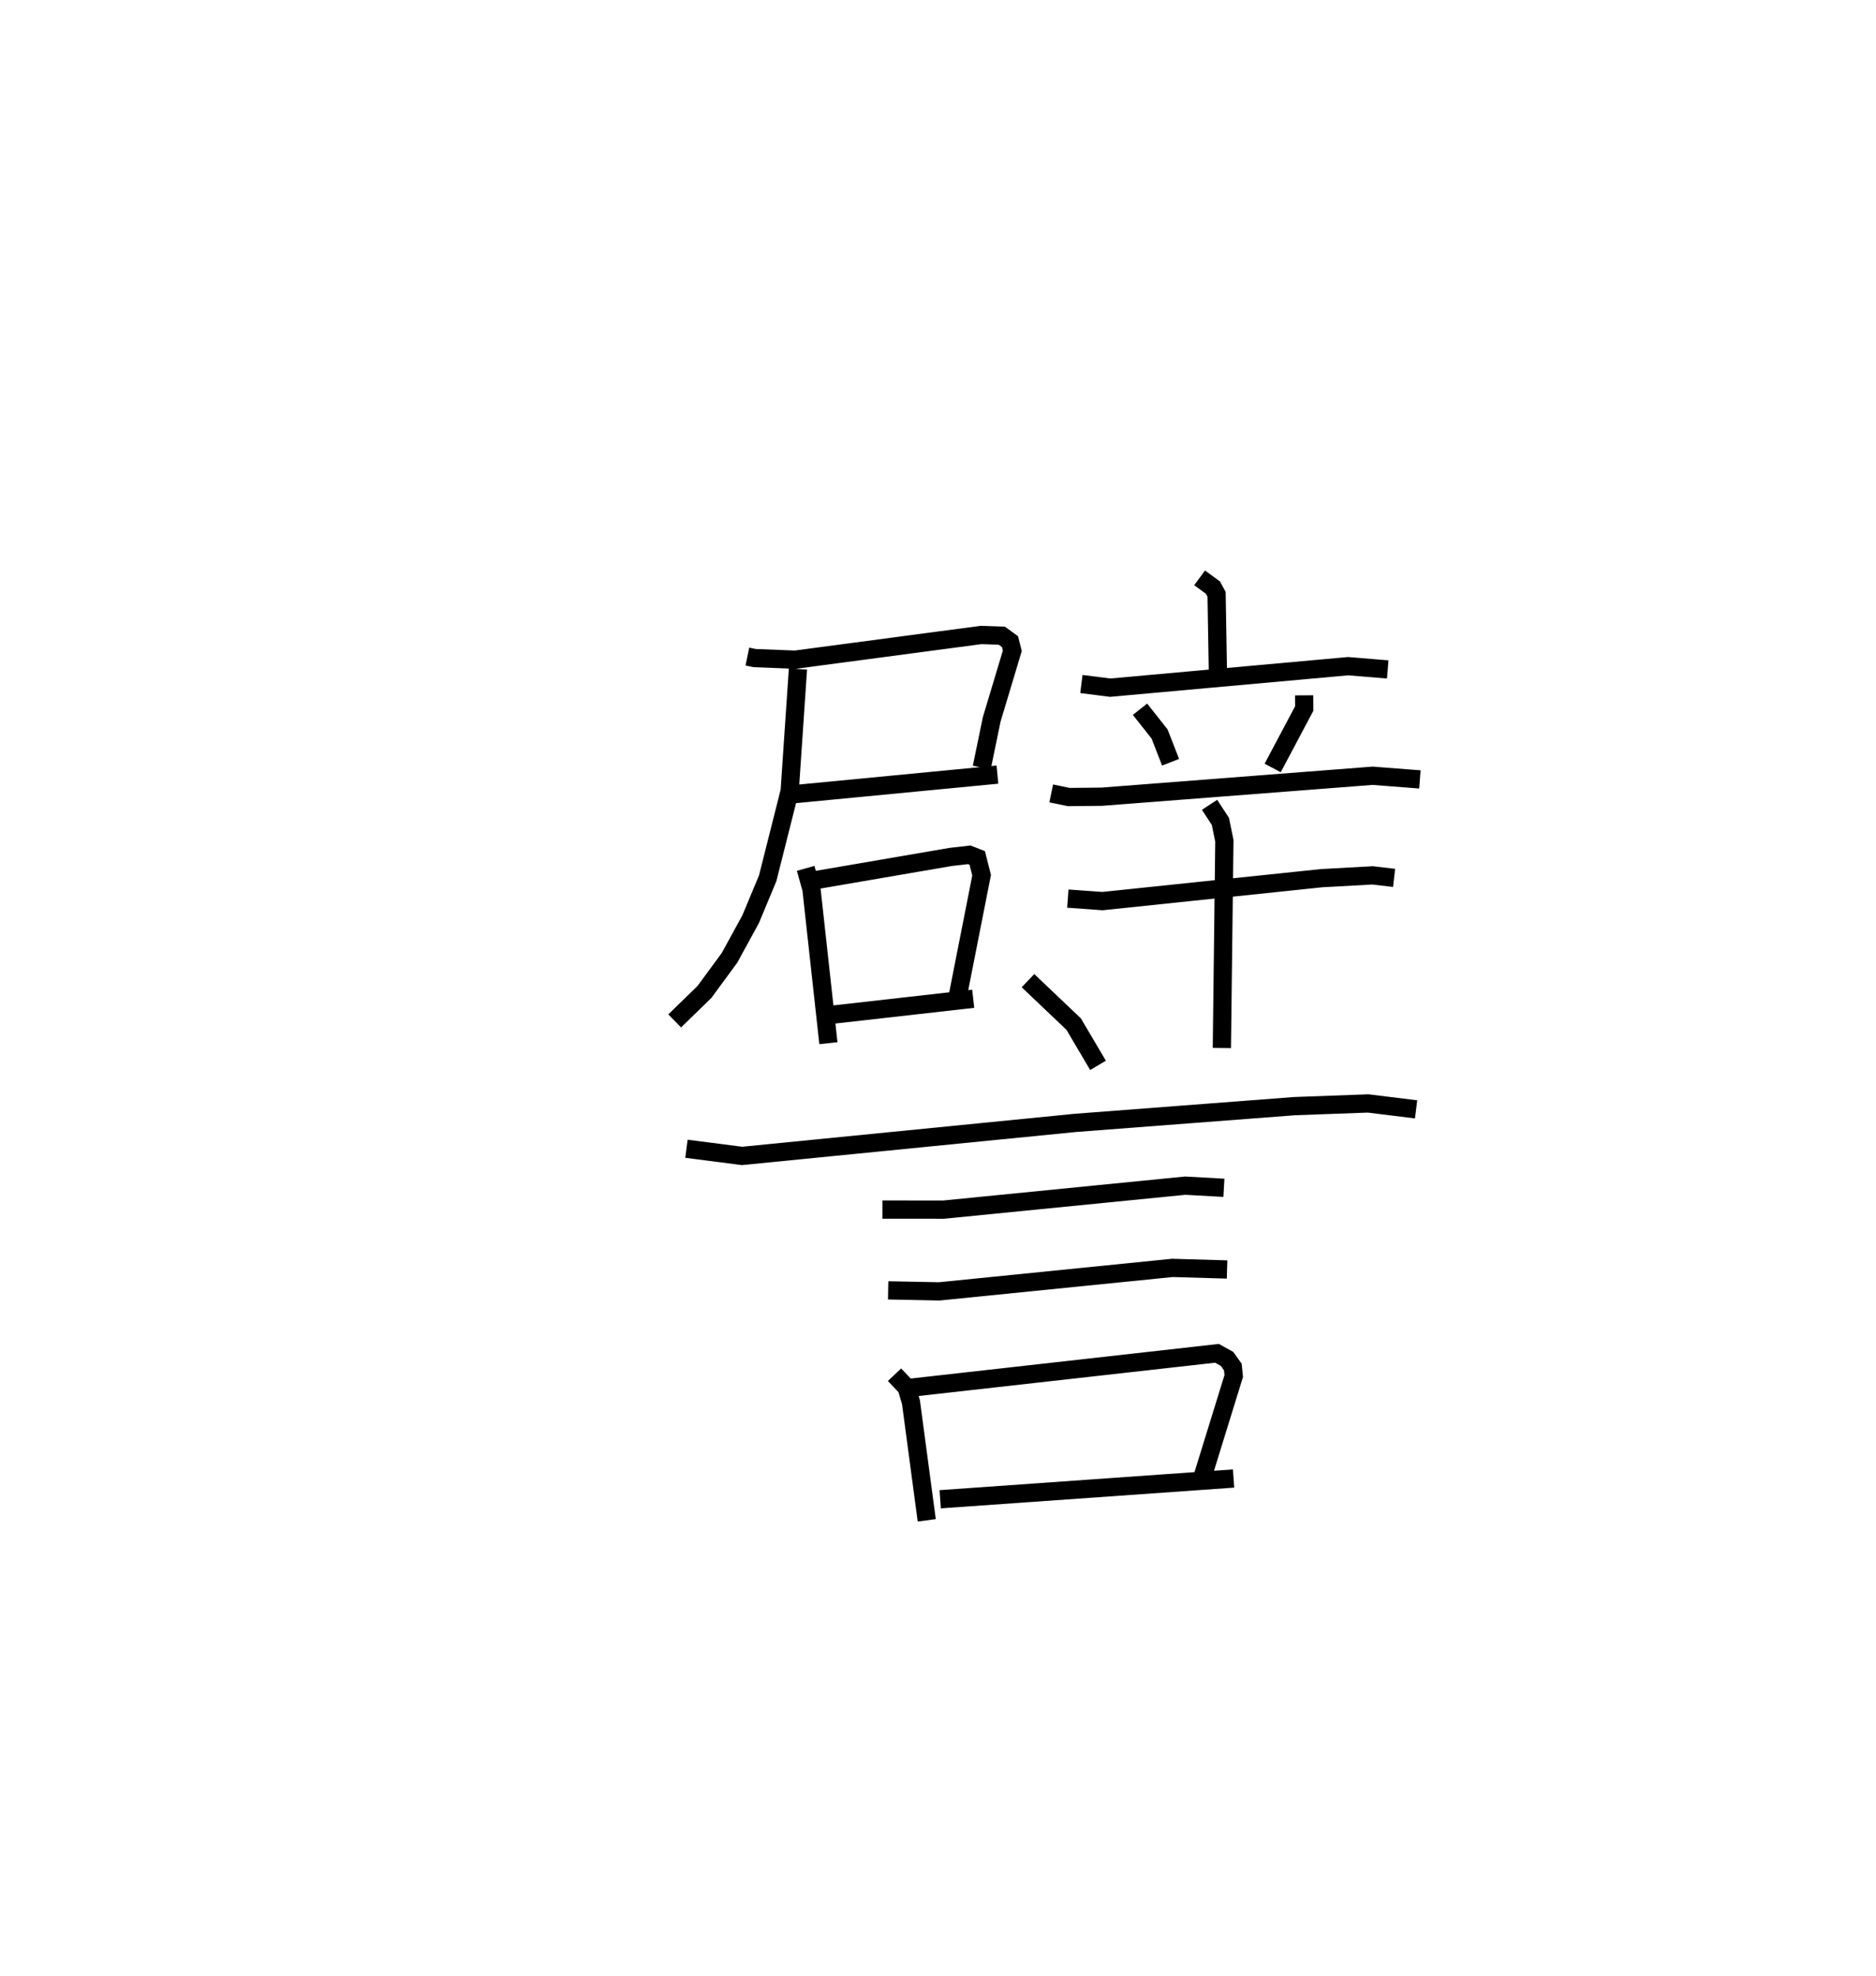 <?xml version="1.0" encoding="utf-8" ?>
<svg baseProfile="full" height="108.331" version="1.1" width="102.841" xmlns="http://www.w3.org/2000/svg" xmlns:ev="http://www.w3.org/2001/xml-events" xmlns:xlink="http://www.w3.org/1999/xlink"><defs /><rect fill="white" height="108.331" width="102.841" x="0" y="0" /><path d="M25,25 m0.0,0.0 m15.971,10.99 l0.403,0.083 2.218,0.086 l10.187,-1.353 1.139,0.038 l0.449,0.327 0.127,0.502 l-1.13,3.762 -0.544,2.636 m-10.682,1.498 l11.54,-1.109 m-10.935,-5.79 l-0.453,6.69 -1.206,4.782 l-0.937,2.247 -1.156,2.113 l-1.374,1.87 -1.63,1.588 m7.178,-8.361 l0.318,1.131 0.929,8.451 m-0.923,-8.899 l7.623,-1.309 1.026,-0.118 l0.434,0.172 0.239,0.948 l-1.296,6.573 m-7.08,1.093 l7.916,-0.894 m12.411,-23.073 l0.732,0.536 0.198,0.366 l0.071,4.195 m-7.482,0.723 l1.58,0.2 13.045,-1.178 l2.169,0.179 m-13.581,2.181 l1.073,1.357 0.604,1.549 m7.322,-3.668 l0.004,0.723 -1.73,3.259 m-12.14,1.394 l0.962,0.199 1.807,-0.018 l14.849,-1.148 2.592,0.2 m-19.299,6.533 l1.901,0.137 12.017,-1.257 l2.788,-0.153 1.179,0.138 m-10.116,-4.006 l0.594,0.907 0.218,1.067 l-0.137,11.356 m-10.628,-3.691 l2.504,2.381 1.335,2.262 m-22.562,4.572 l3.048,0.392 18.288,-1.812 l12.004,-0.917 4.03,-0.147 l2.629,0.324 m-29.253,5.494 l3.351,0.002 13.246,-1.314 l2.12,0.118 m-18.406,5.621 l2.802,0.056 12.781,-1.287 l2.996,0.087 m-18.23,5.768 l0.664,0.702 0.238,0.806 l0.865,6.473 m-0.897,-7.266 l16.807,-1.888 0.552,0.306 l0.318,0.447 0.049,0.492 l-1.712,5.539 m-14.38,1.216 l16.083,-1.137 " fill="none" stroke="black" stroke-width="1" /></svg>